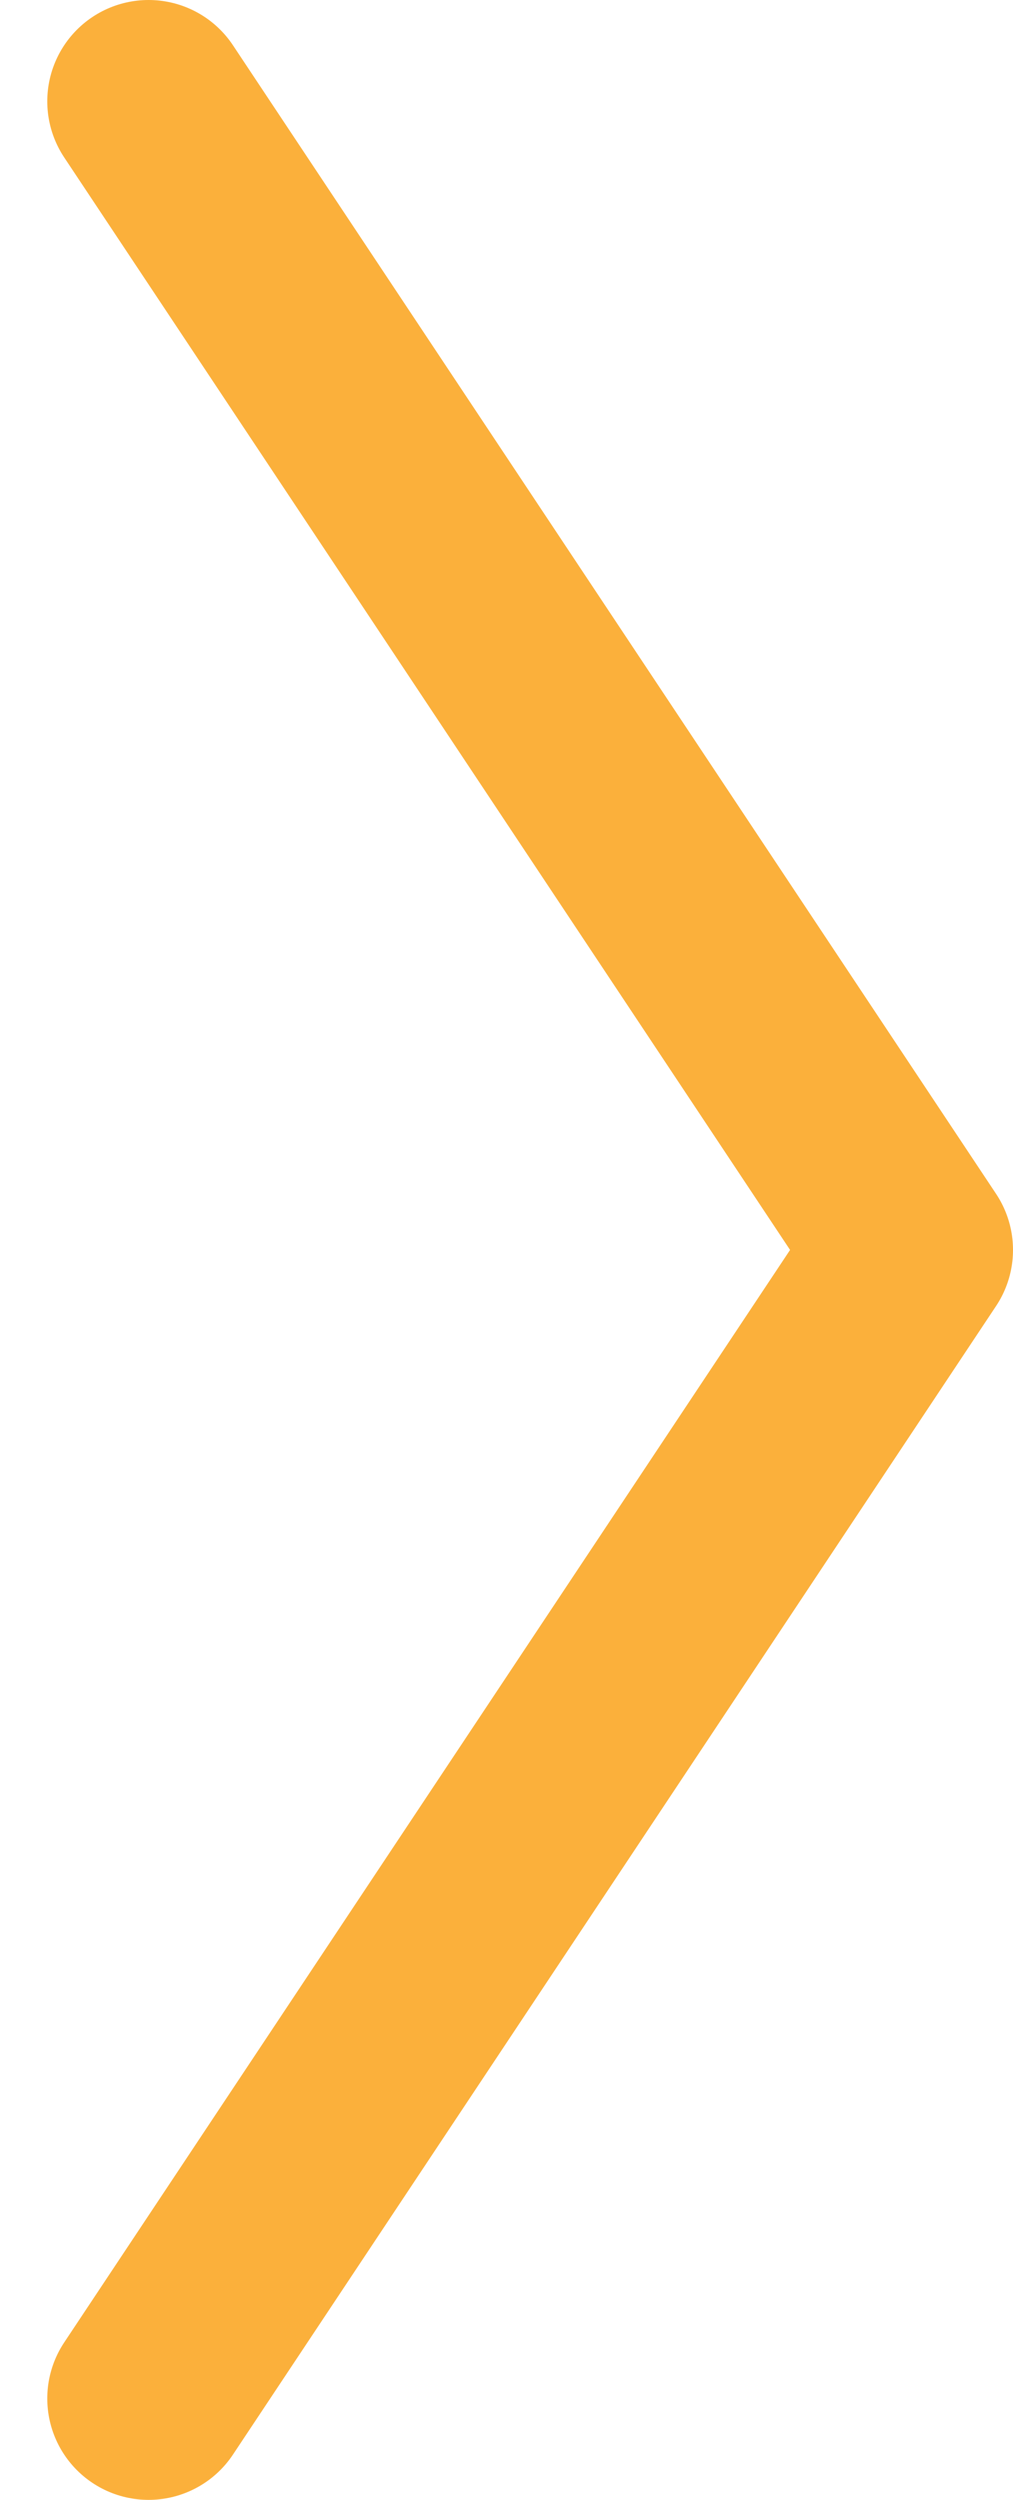 <svg width="15" height="37" viewBox="0 0 15 37" fill="none" xmlns="http://www.w3.org/2000/svg">
<g clip-path="url(#clip0_11_247)">
<path d="M2.2 35.5L13.5 18.5L2.2 1.5" stroke="#FBB03B" stroke-width="3" stroke-miterlimit="10" stroke-linecap="round" stroke-linejoin="round"/>
</g>
<defs>
<clipPath id="clip0_11_247">
<rect width="14.3" height="37" fill="white" transform="translate(15 37) rotate(-180)"/>
</clipPath>
</defs>
</svg>
